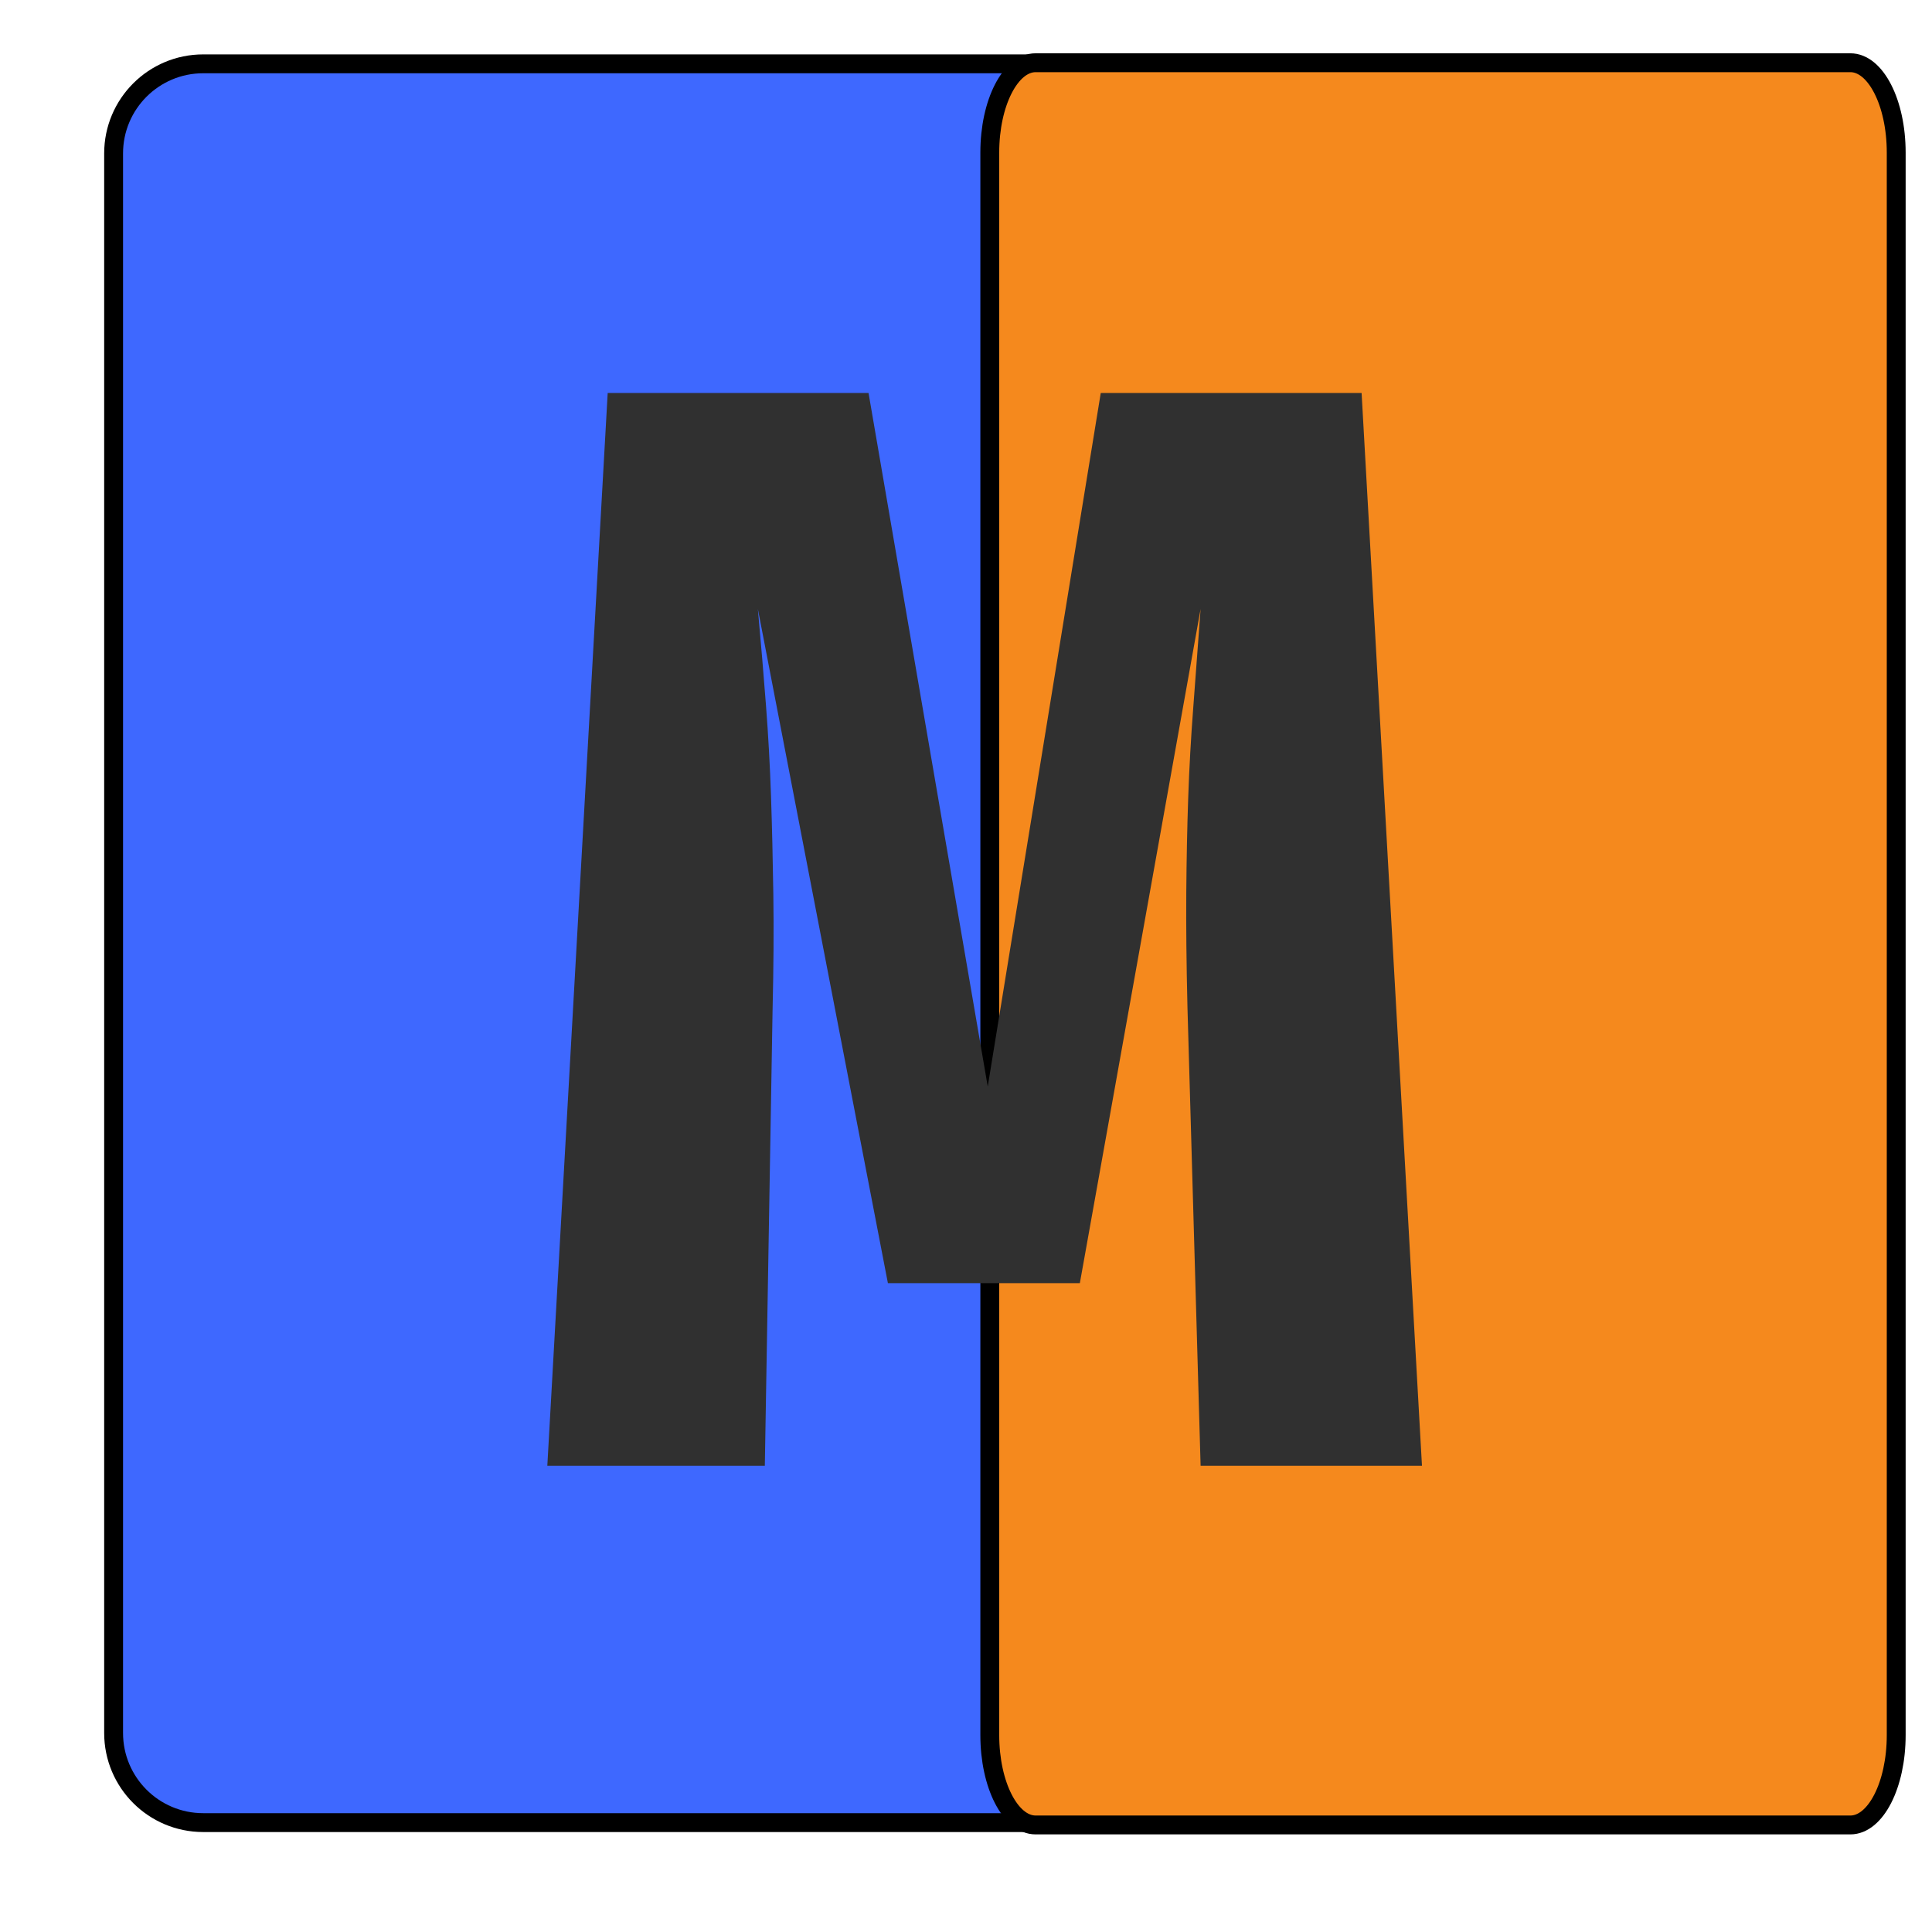 <?xml version="1.0" encoding="UTF-8" standalone="no"?>
<!DOCTYPE svg PUBLIC "-//W3C//DTD SVG 1.1//EN" "http://www.w3.org/Graphics/SVG/1.1/DTD/svg11.dtd">
<!-- Created with Vectornator (http://vectornator.io/) -->
<svg height="100%" stroke-miterlimit="10" style="fill-rule:nonzero;clip-rule:evenodd;stroke-linecap:round;stroke-linejoin:round;" version="1.1" viewBox="0 0 1024 1024" width="100%" xml:space="preserve" xmlns="http://www.w3.org/2000/svg" xmlns:vectornator="http://vectornator.io" xmlns:xlink="http://www.w3.org/1999/xlink">
<defs>
<filter color-interpolation-filters="sRGB" filterUnits="userSpaceOnUse" height="970.467" id="Filter" width="977.065" x="41.075" y="24.691">
<feDropShadow dx="-3.67321e-05" dy="10" flood-color="#000000" flood-opacity="0.333" in="SourceGraphic" result="Shadow" stdDeviation="5"/>
<feGaussianBlur in="Shadow" result="Blur" stdDeviation="1.656"/>
</filter>
<filter color-interpolation-filters="sRGB" filterUnits="userSpaceOnUse" height="972.3" id="Filter_2" width="518.704" x="505.47" y="24.106">
<feDropShadow dx="-3.67321e-05" dy="10" flood-color="#000000" flood-opacity="0.333" in="SourceGraphic" result="Shadow" stdDeviation="5"/>
<feGaussianBlur in="Shadow" result="Blur" stdDeviation="1.656"/>
</filter>
<clipPath id="TextBounds">
<rect height="938.416" width="646.768" x="198.501" y="38.909"/>
</clipPath>
<filter color-interpolation-filters="sRGB" filterUnits="userSpaceOnUse" height="605.526" id="Filter_3" width="499.59" x="265.578" y="208.293">
<feDropShadow dx="-6.511" dy="18.91" flood-color="#000000" flood-opacity="0.473" in="SourceGraphic" result="Shadow" stdDeviation="9"/>
</filter>
</defs>
<clipPath id="ArtboardFrame">
<rect height="1024" width="1024" x="0" y="0"/>
</clipPath>
<g clip-path="url(#ArtboardFrame)" id="Layer-1" vectornator:layerName="Layer 1">
<path d="M615.154 33.83L951.521 33.83C977.744 33.83 999.001 55.096 999.001 81.329L999.001 918.52C999.001 944.753 977.744 966.018 951.521 966.018L107.694 966.018C81.472 966.018 60.215 944.753 60.215 918.52L60.215 81.329C60.215 55.096 81.472 33.83 107.694 33.83L615.154 33.83Z" fill="#3e68ff" fill-rule="nonzero" filter="url(#Filter)" stroke="#000000" stroke-linecap="butt" stroke-linejoin="round" stroke-width="10" vectornator:shadowAngle="1.5708" vectornator:shadowColor="#000000" vectornator:shadowOffset="10" vectornator:shadowOpacity="0.333" vectornator:shadowRadius="10"/>
<path d="M808.601 33.245L980.737 33.245C994.156 33.245 1005.03 54.553 1005.03 80.837L1005.03 919.675C1005.03 945.959 994.156 967.267 980.737 967.267L548.907 967.267C535.488 967.267 524.61 945.959 524.61 919.675L524.61 80.837C524.61 54.553 535.488 33.245 548.907 33.245L808.601 33.245Z" fill="#f5891d" fill-rule="nonzero" filter="url(#Filter_2)" stroke="#000000" stroke-linecap="butt" stroke-linejoin="round" stroke-width="10" vectornator:shadowAngle="1.5708" vectornator:shadowColor="#000000" vectornator:shadowOffset="10" vectornator:shadowOpacity="0.333" vectornator:shadowRadius="10"/>
<path clip-path="url(#TextBounds)" d="M721.679 208.293L753.679 776.909L636.346 776.909L629.372 533.627C628.825 510.926 628.62 490.686 628.756 472.909C628.893 455.131 629.235 438.379 629.782 422.652C630.329 406.926 631.218 391.063 632.449 375.063C633.679 359.063 634.979 341.627 636.346 322.755L572.346 680.088L470.603 680.088L401.679 322.755C403.32 340.806 404.756 357.832 405.987 373.832C407.218 389.832 408.107 405.9 408.654 422.037C409.201 438.174 409.611 455.473 409.885 473.934C410.158 492.396 410.021 512.977 409.474 535.678L405.372 776.909L290.09 776.909L322.09 208.293L460.346 208.293L523.526 575.883L583.423 208.293L721.679 208.293Z" fill="#303030" filter="url(#Filter_3)" stroke="none" vectornator:shadowAngle="1.90241" vectornator:shadowColor="#000000" vectornator:shadowOffset="20" vectornator:shadowOpacity="0.473" vectornator:shadowRadius="18"/>
</g>
</svg>
